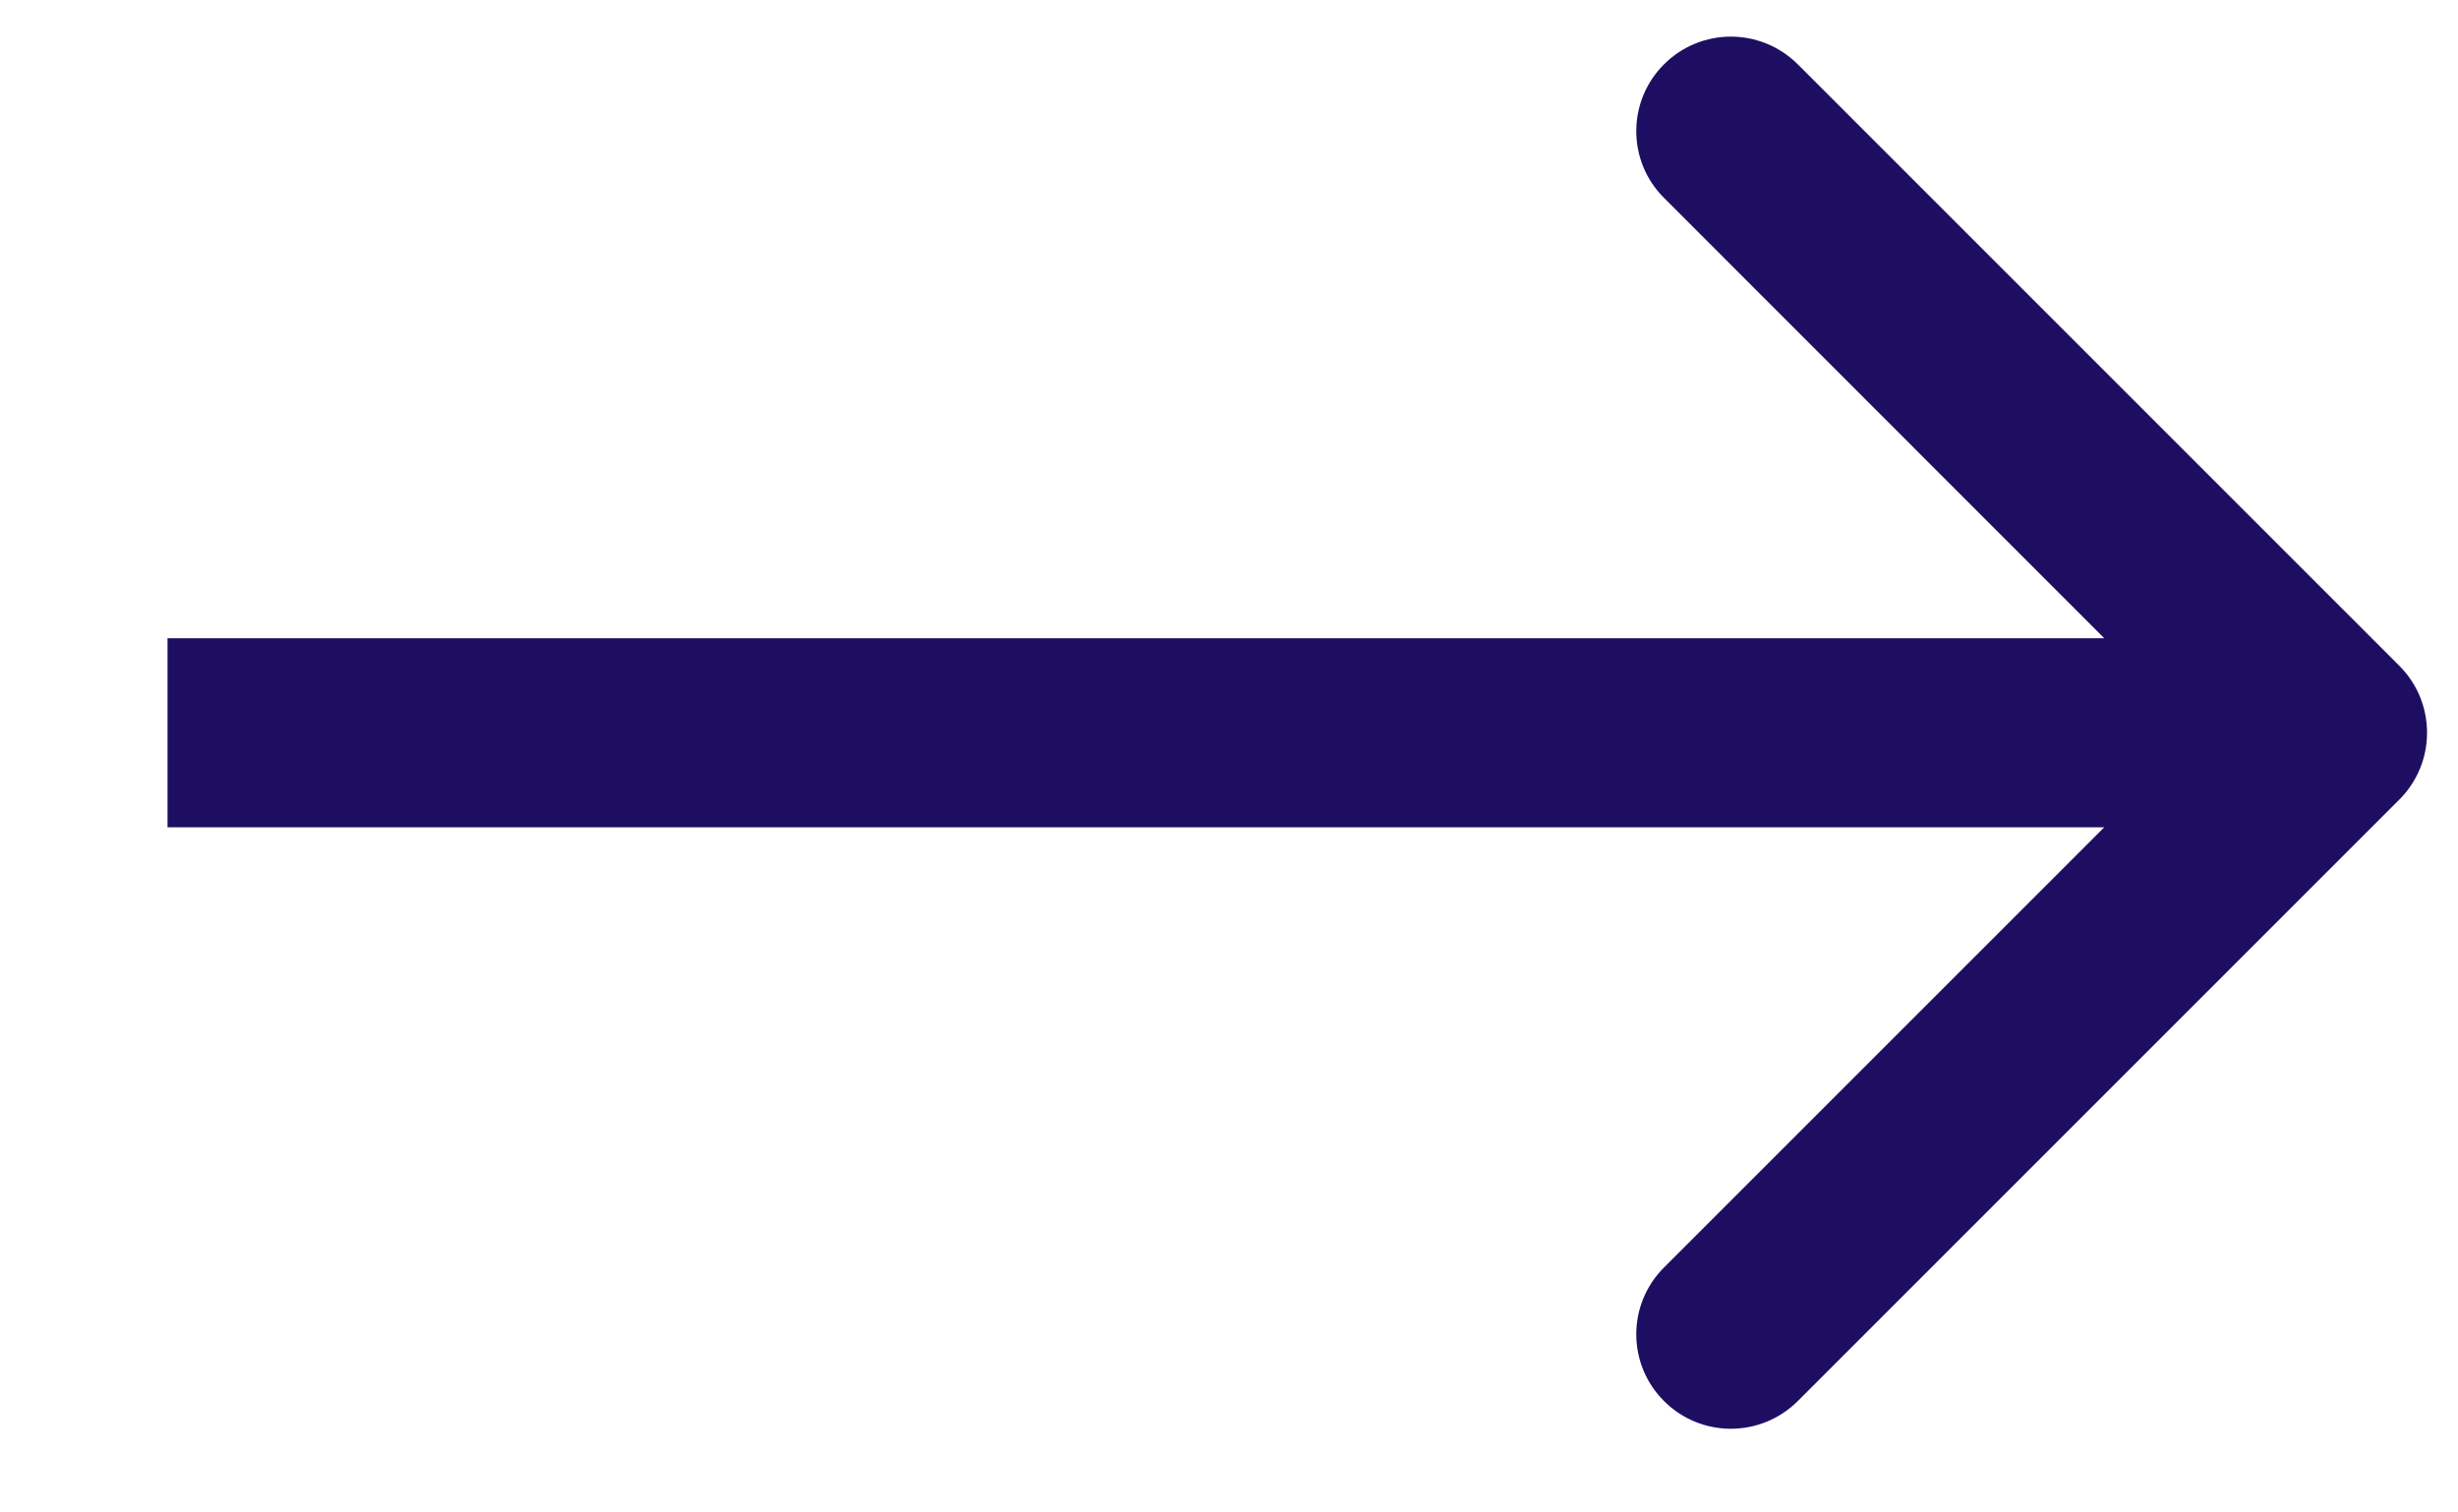 <svg width="13" height="8" viewBox="0 0 13 8" fill="none" xmlns="http://www.w3.org/2000/svg">
<path d="M12.69 4.229C12.885 4.034 12.885 3.717 12.69 3.522L9.508 0.34C9.312 0.145 8.996 0.145 8.801 0.34C8.605 0.535 8.605 0.852 8.801 1.047L11.629 3.876L8.801 6.704C8.605 6.899 8.605 7.216 8.801 7.411C8.996 7.606 9.312 7.606 9.508 7.411L12.69 4.229ZM0.886 4.376L12.336 4.376L12.336 3.376L0.886 3.376L0.886 4.376Z" fill="#1E0E62"/>
</svg>
